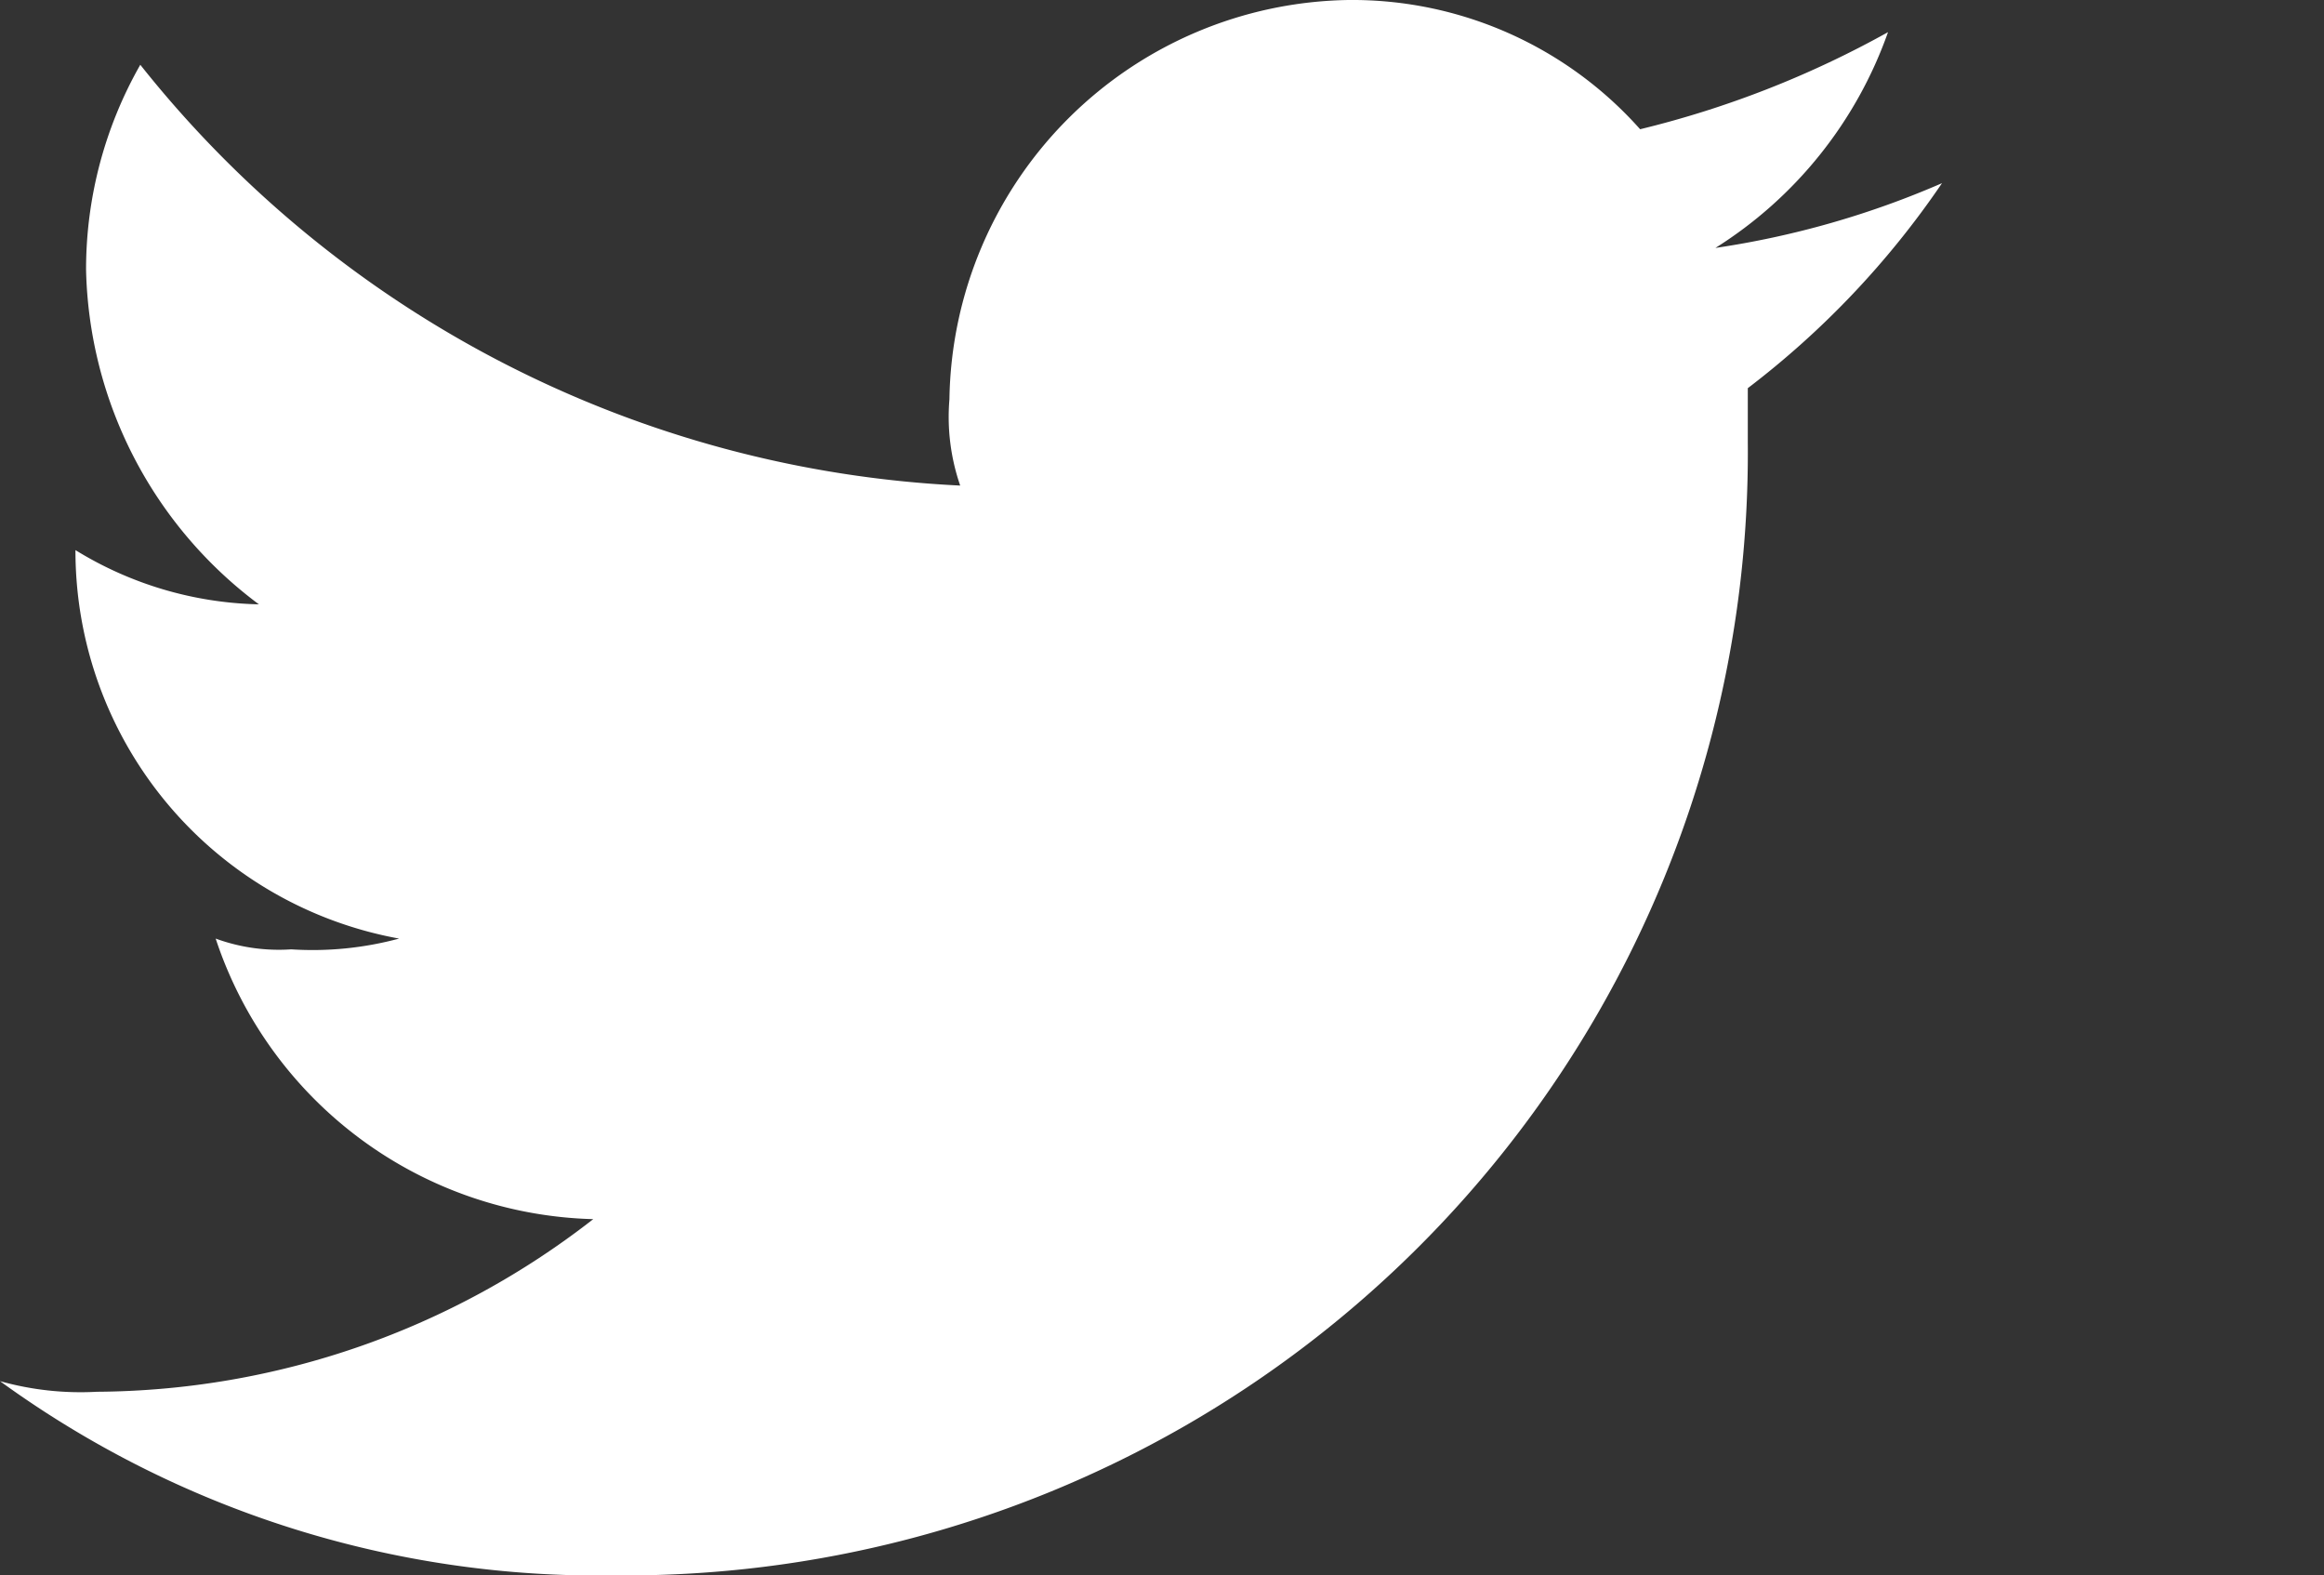 <svg id="Twitter" xmlns="http://www.w3.org/2000/svg" width="30" height="20.333" viewBox="0 0 30 20.333">
  <rect x="0" y="0" width="30" height="20.333" fill="#333333" stroke="none"/>
  <path id="패스_2" data-name="패스 2" d="M45.938,22.333A14.493,14.493,0,0,0,60.562,7.71v-.7a11.321,11.321,0,0,0,2.507-2.646,11.561,11.561,0,0,1-2.925.836,5.418,5.418,0,0,0,2.228-2.785,12.774,12.774,0,0,1-3.2,1.253A4.974,4.974,0,0,0,55.409,2a5.232,5.232,0,0,0-5.153,5.153,2.715,2.715,0,0,0,.139,1.114A14.4,14.4,0,0,1,39.811,2.836a5.334,5.334,0,0,0-.7,2.646A5.533,5.533,0,0,0,41.342,9.8a4.7,4.7,0,0,1-2.368-.7h0a5.09,5.09,0,0,0,4.178,5.014,4.293,4.293,0,0,1-1.393.139,2.37,2.37,0,0,1-.975-.139,5.276,5.276,0,0,0,4.874,3.621,10.515,10.515,0,0,1-6.406,2.228A3.856,3.856,0,0,1,38,19.826a13.145,13.145,0,0,0,7.938,2.507" transform="translate(-38 -2)" fill="#fff" fill-rule="evenodd"/>
</svg>
